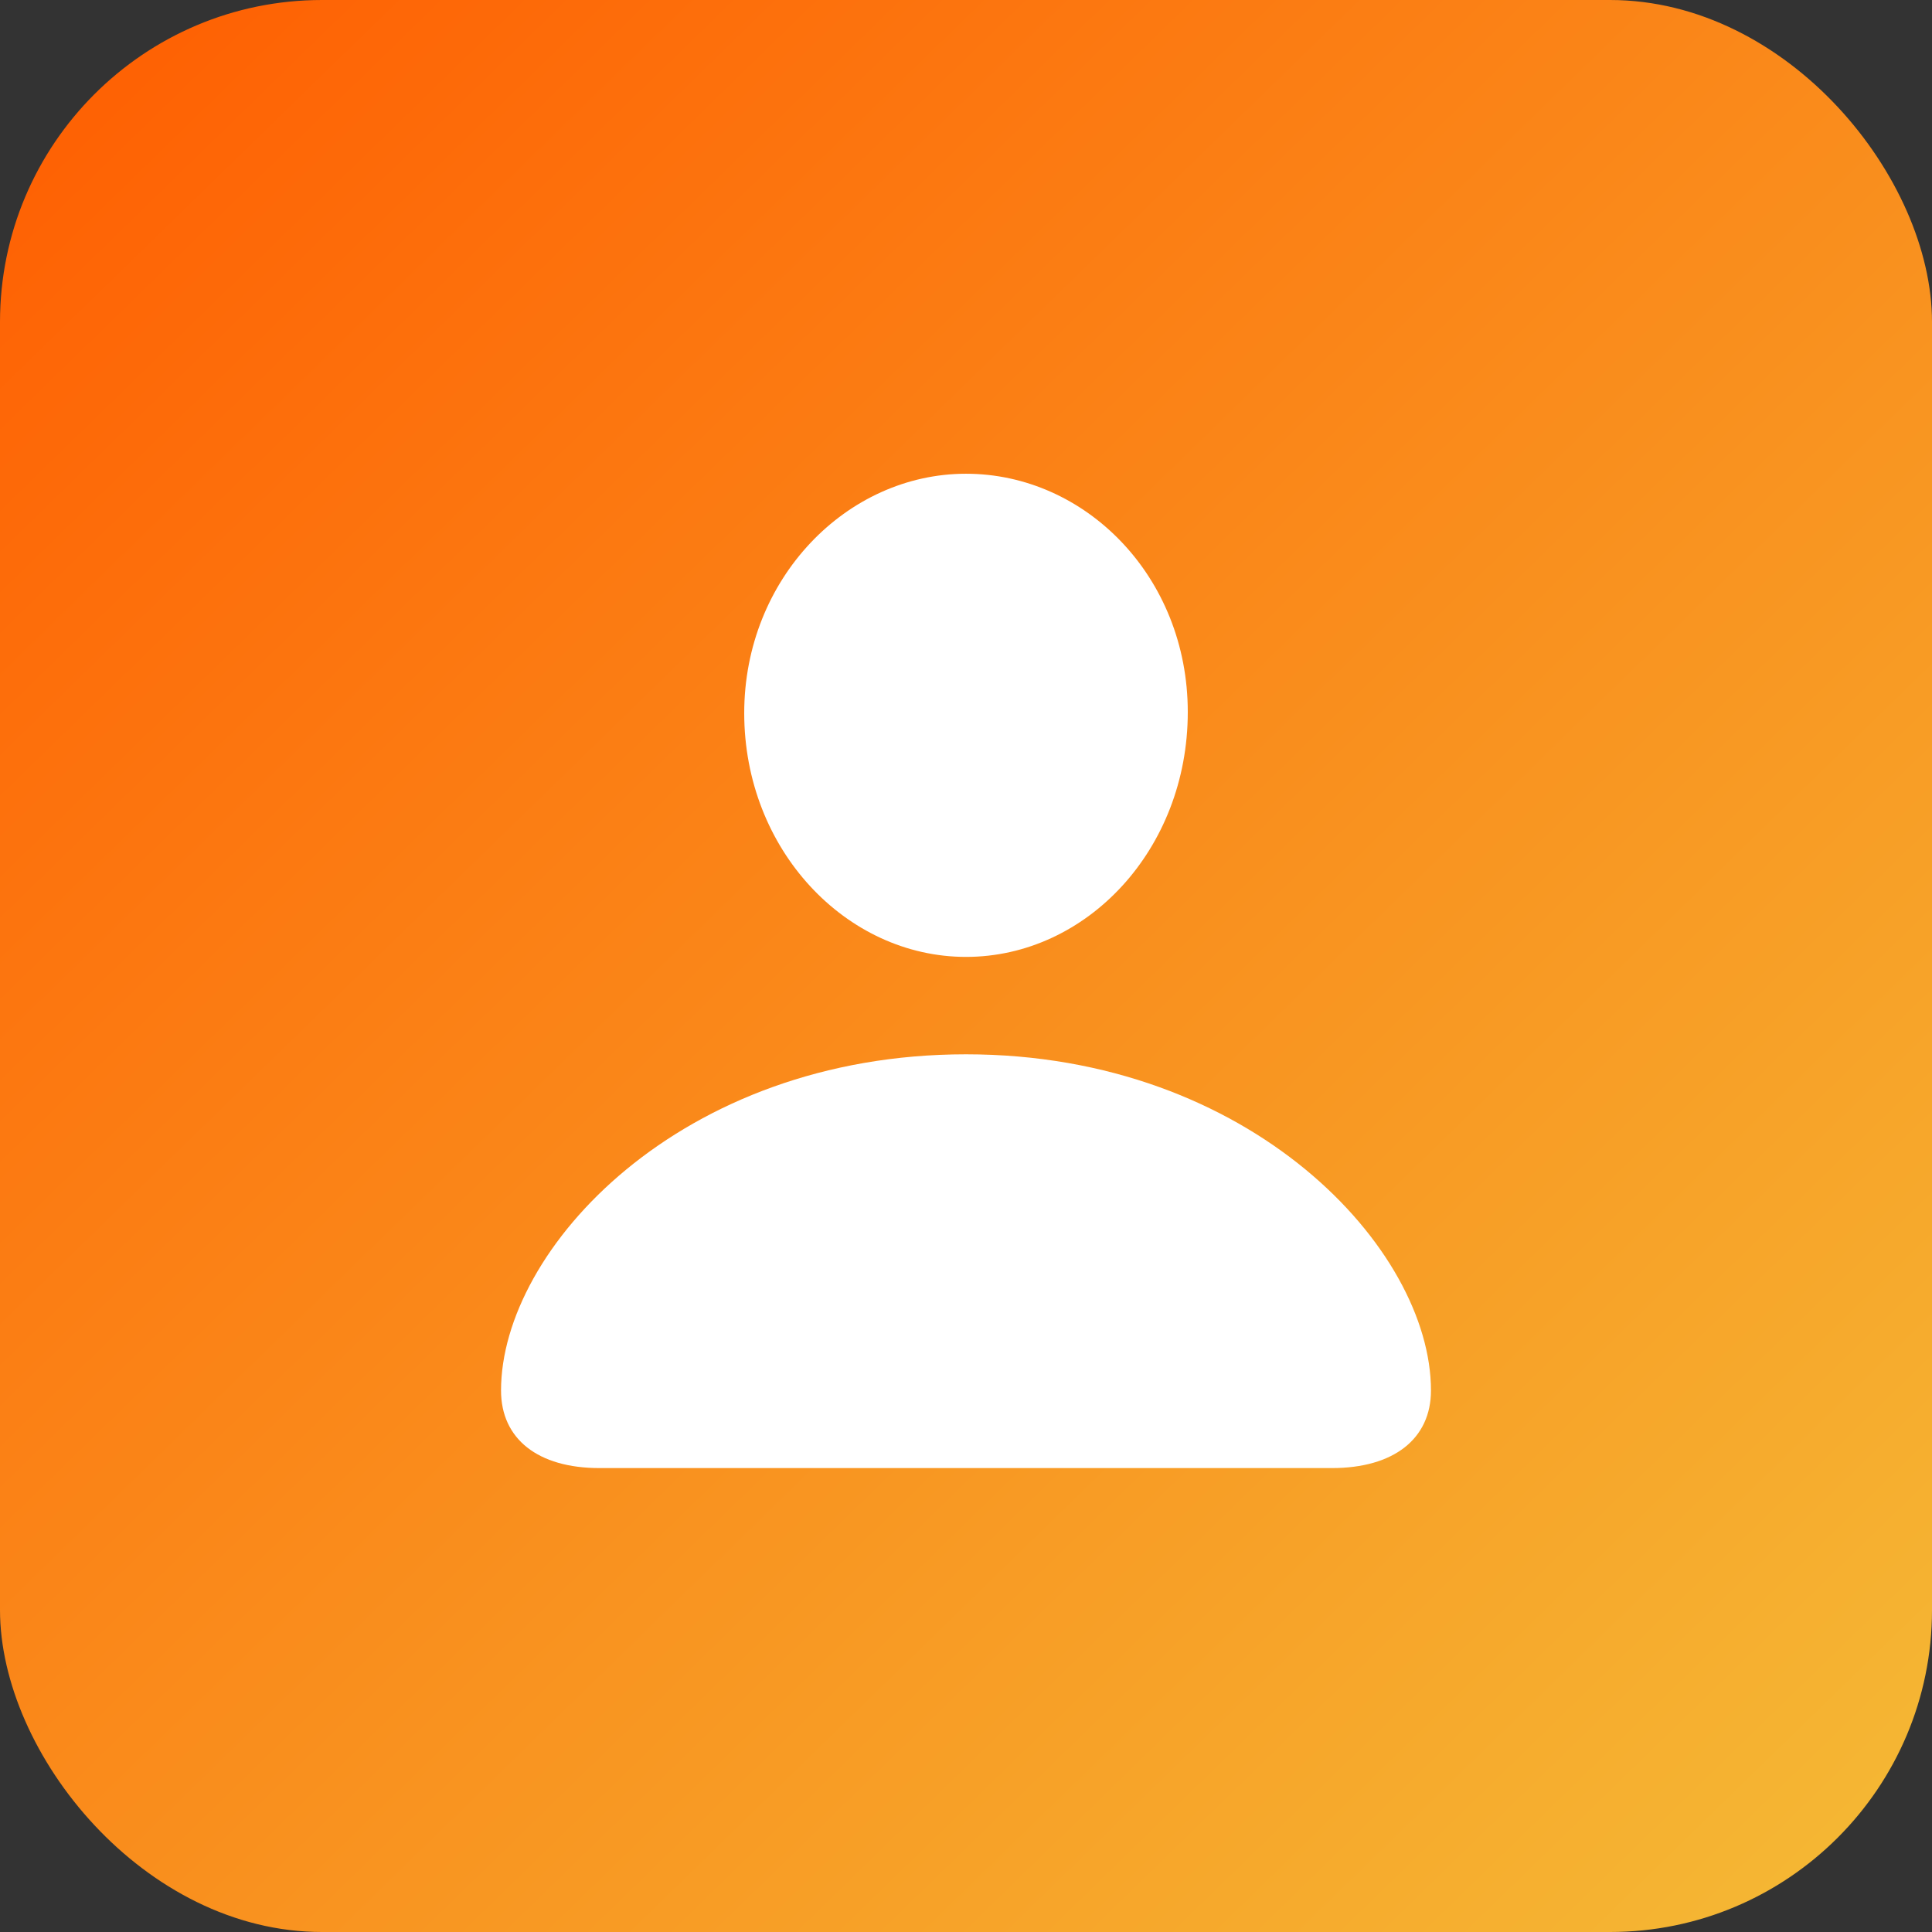 <svg width="24" height="24" viewBox="0 0 24 24" fill="none" xmlns="http://www.w3.org/2000/svg">
<rect x="0" y="0" width="24" height="24" fill="#333333" stroke="none"/>
<rect width="24" height="24" rx="4" fill="url(#paint0_linear_7477_217424)"/>
<g clip-path="url(#clip0_7477_217424)">
<path d="M12 11.887C10.51 11.887 9.245 10.554 9.245 8.858C9.245 7.19 10.517 5.885 12 5.885C13.483 5.885 14.755 7.163 14.755 8.845C14.755 10.554 13.497 11.887 12 11.887ZM7.447 18.237C6.682 18.237 6.224 17.875 6.224 17.273C6.224 15.517 8.452 13.097 12 13.097C15.541 13.097 17.776 15.517 17.776 17.273C17.776 17.875 17.311 18.237 16.546 18.237H7.447Z" fill="white"/>
</g>
<defs>
<linearGradient id="paint0_linear_7477_217424" x1="-1" y1="-2.01373e-07" x2="24" y2="25.667" gradientUnits="userSpaceOnUse">
<stop stop-color="#FF5B00"/>
<stop offset="1" stop-color="#F4BE38"/>
</linearGradient>
<clipPath id="clip0_7477_217424">
<rect width="24" height="24" fill="white"/>
</clipPath>
</defs>
</svg>
